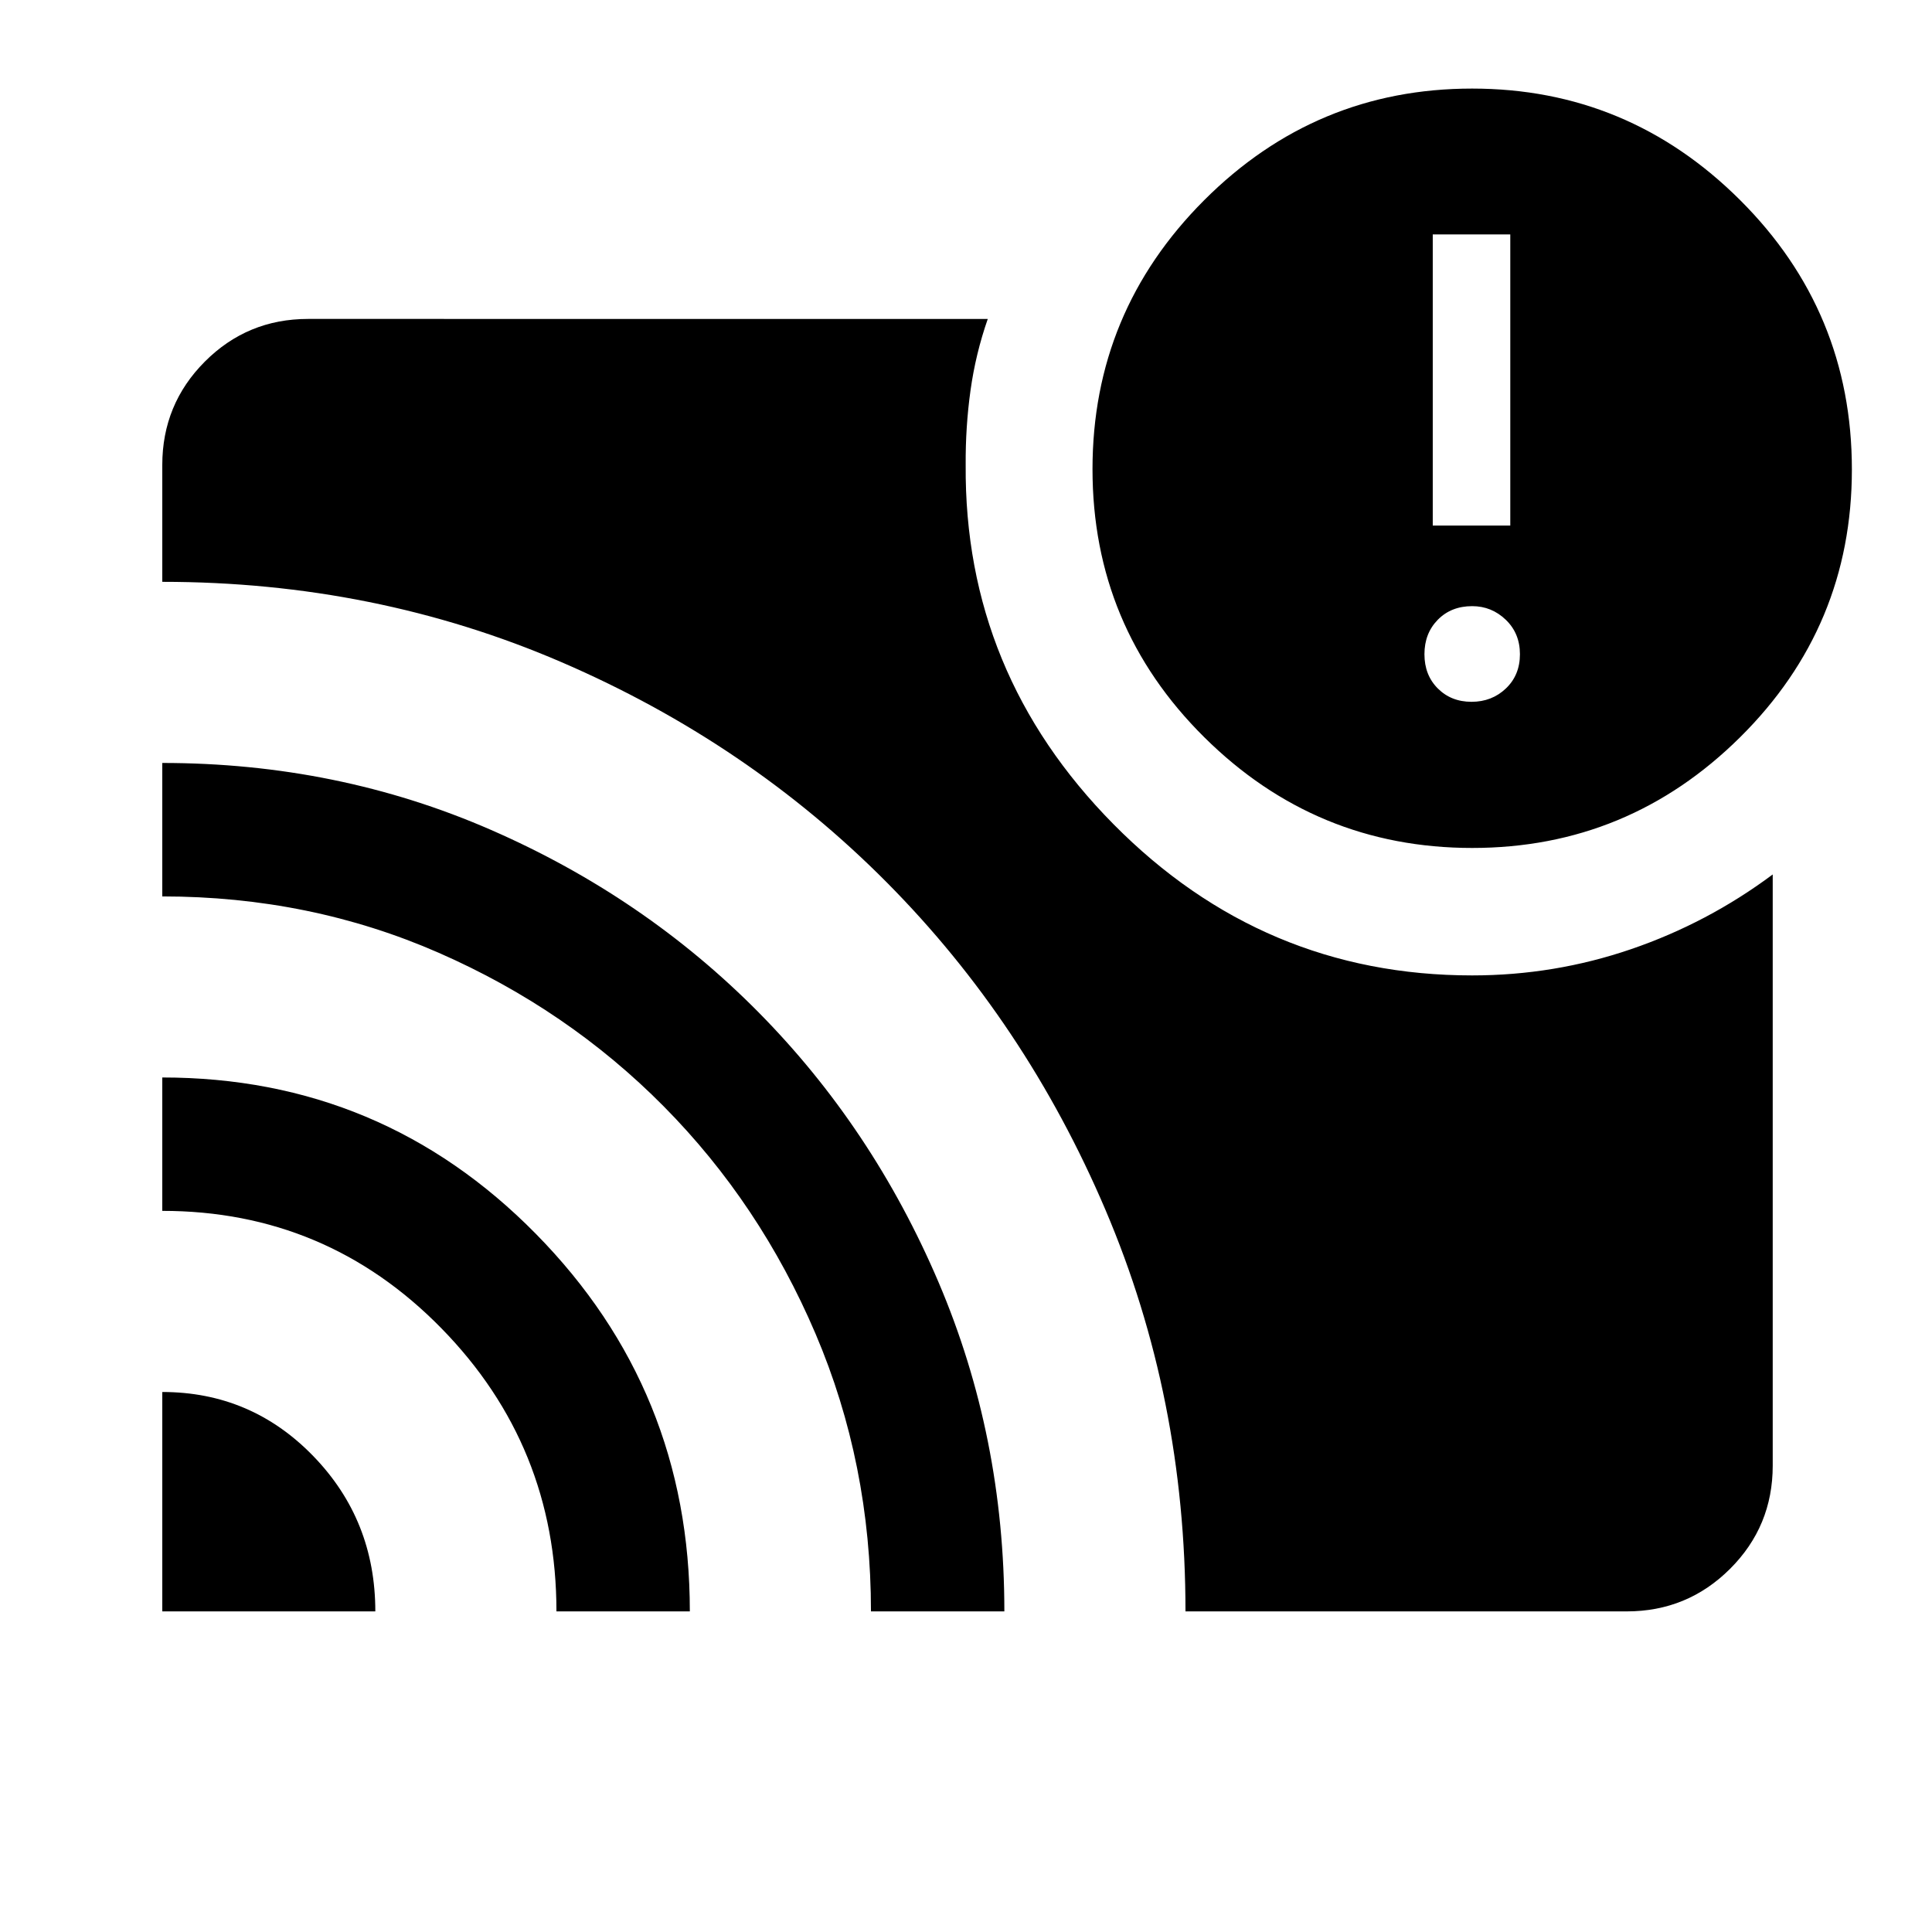 <svg xmlns="http://www.w3.org/2000/svg" height="40" viewBox="0 -960 960 960" width="40"><path d="M80.638-268.326q44.106 0 74.98 31.798 30.874 31.798 30.874 77.224H80.638v-109.022Zm0-156.282q109.128 0 185.632 77.703 76.505 77.703 76.505 187.601h-66.282q0-82.303-57.156-140.662-57.155-58.36-138.7-58.36v-66.282Zm0-156.283q87.063 0 163.257 33.233 76.195 33.234 132.934 90.584 56.739 57.351 89.484 134.108 32.745 76.758 32.745 163.662h-66.283q0-73.414-27.561-138.008-27.562-64.594-75.355-112.884-47.794-48.29-111.778-76.333-63.984-28.043-137.443-28.043v-66.319Zm508.42 421.587q0-106.174-39.738-199.467-39.739-93.293-108.674-162.751-68.936-69.458-161.564-109.414-92.629-39.956-198.445-39.956v-58.05q0-30.185 21.151-51.382 21.151-21.198 51.27-21.198H490.82q-6.044 17.312-8.576 35.495-2.533 18.184-2.403 37.085-.782 103.402 73.478 178.512 74.261 75.11 178.177 75.11 40.846 0 78.937-13.029 38.092-13.03 70.422-37.137v293.762q0 30.118-21.197 51.269-21.198 21.151-51.382 21.151H589.058Zm142.509-379.349q-77.712 0-133.212-55.054-55.499-55.055-55.499-133.167t55.455-133.612q55.455-55.5 133.166-55.5 77.552 0 133.132 55.367t55.58 133.922q0 78.001-55.535 133.023-55.535 55.021-133.087 55.021Zm-.378-72.623q10.116 0 17.087-6.637 6.971-6.638 6.971-17.008 0-10.369-7.038-17.127-7.038-6.757-16.687-6.757-10.449 0-17.087 6.757-6.638 6.758-6.638 17.127 0 10.37 6.638 17.008 6.638 6.637 16.754 6.637Zm-19.261-87.58h38.522v-144.666h-38.522v144.666Z"/></svg>